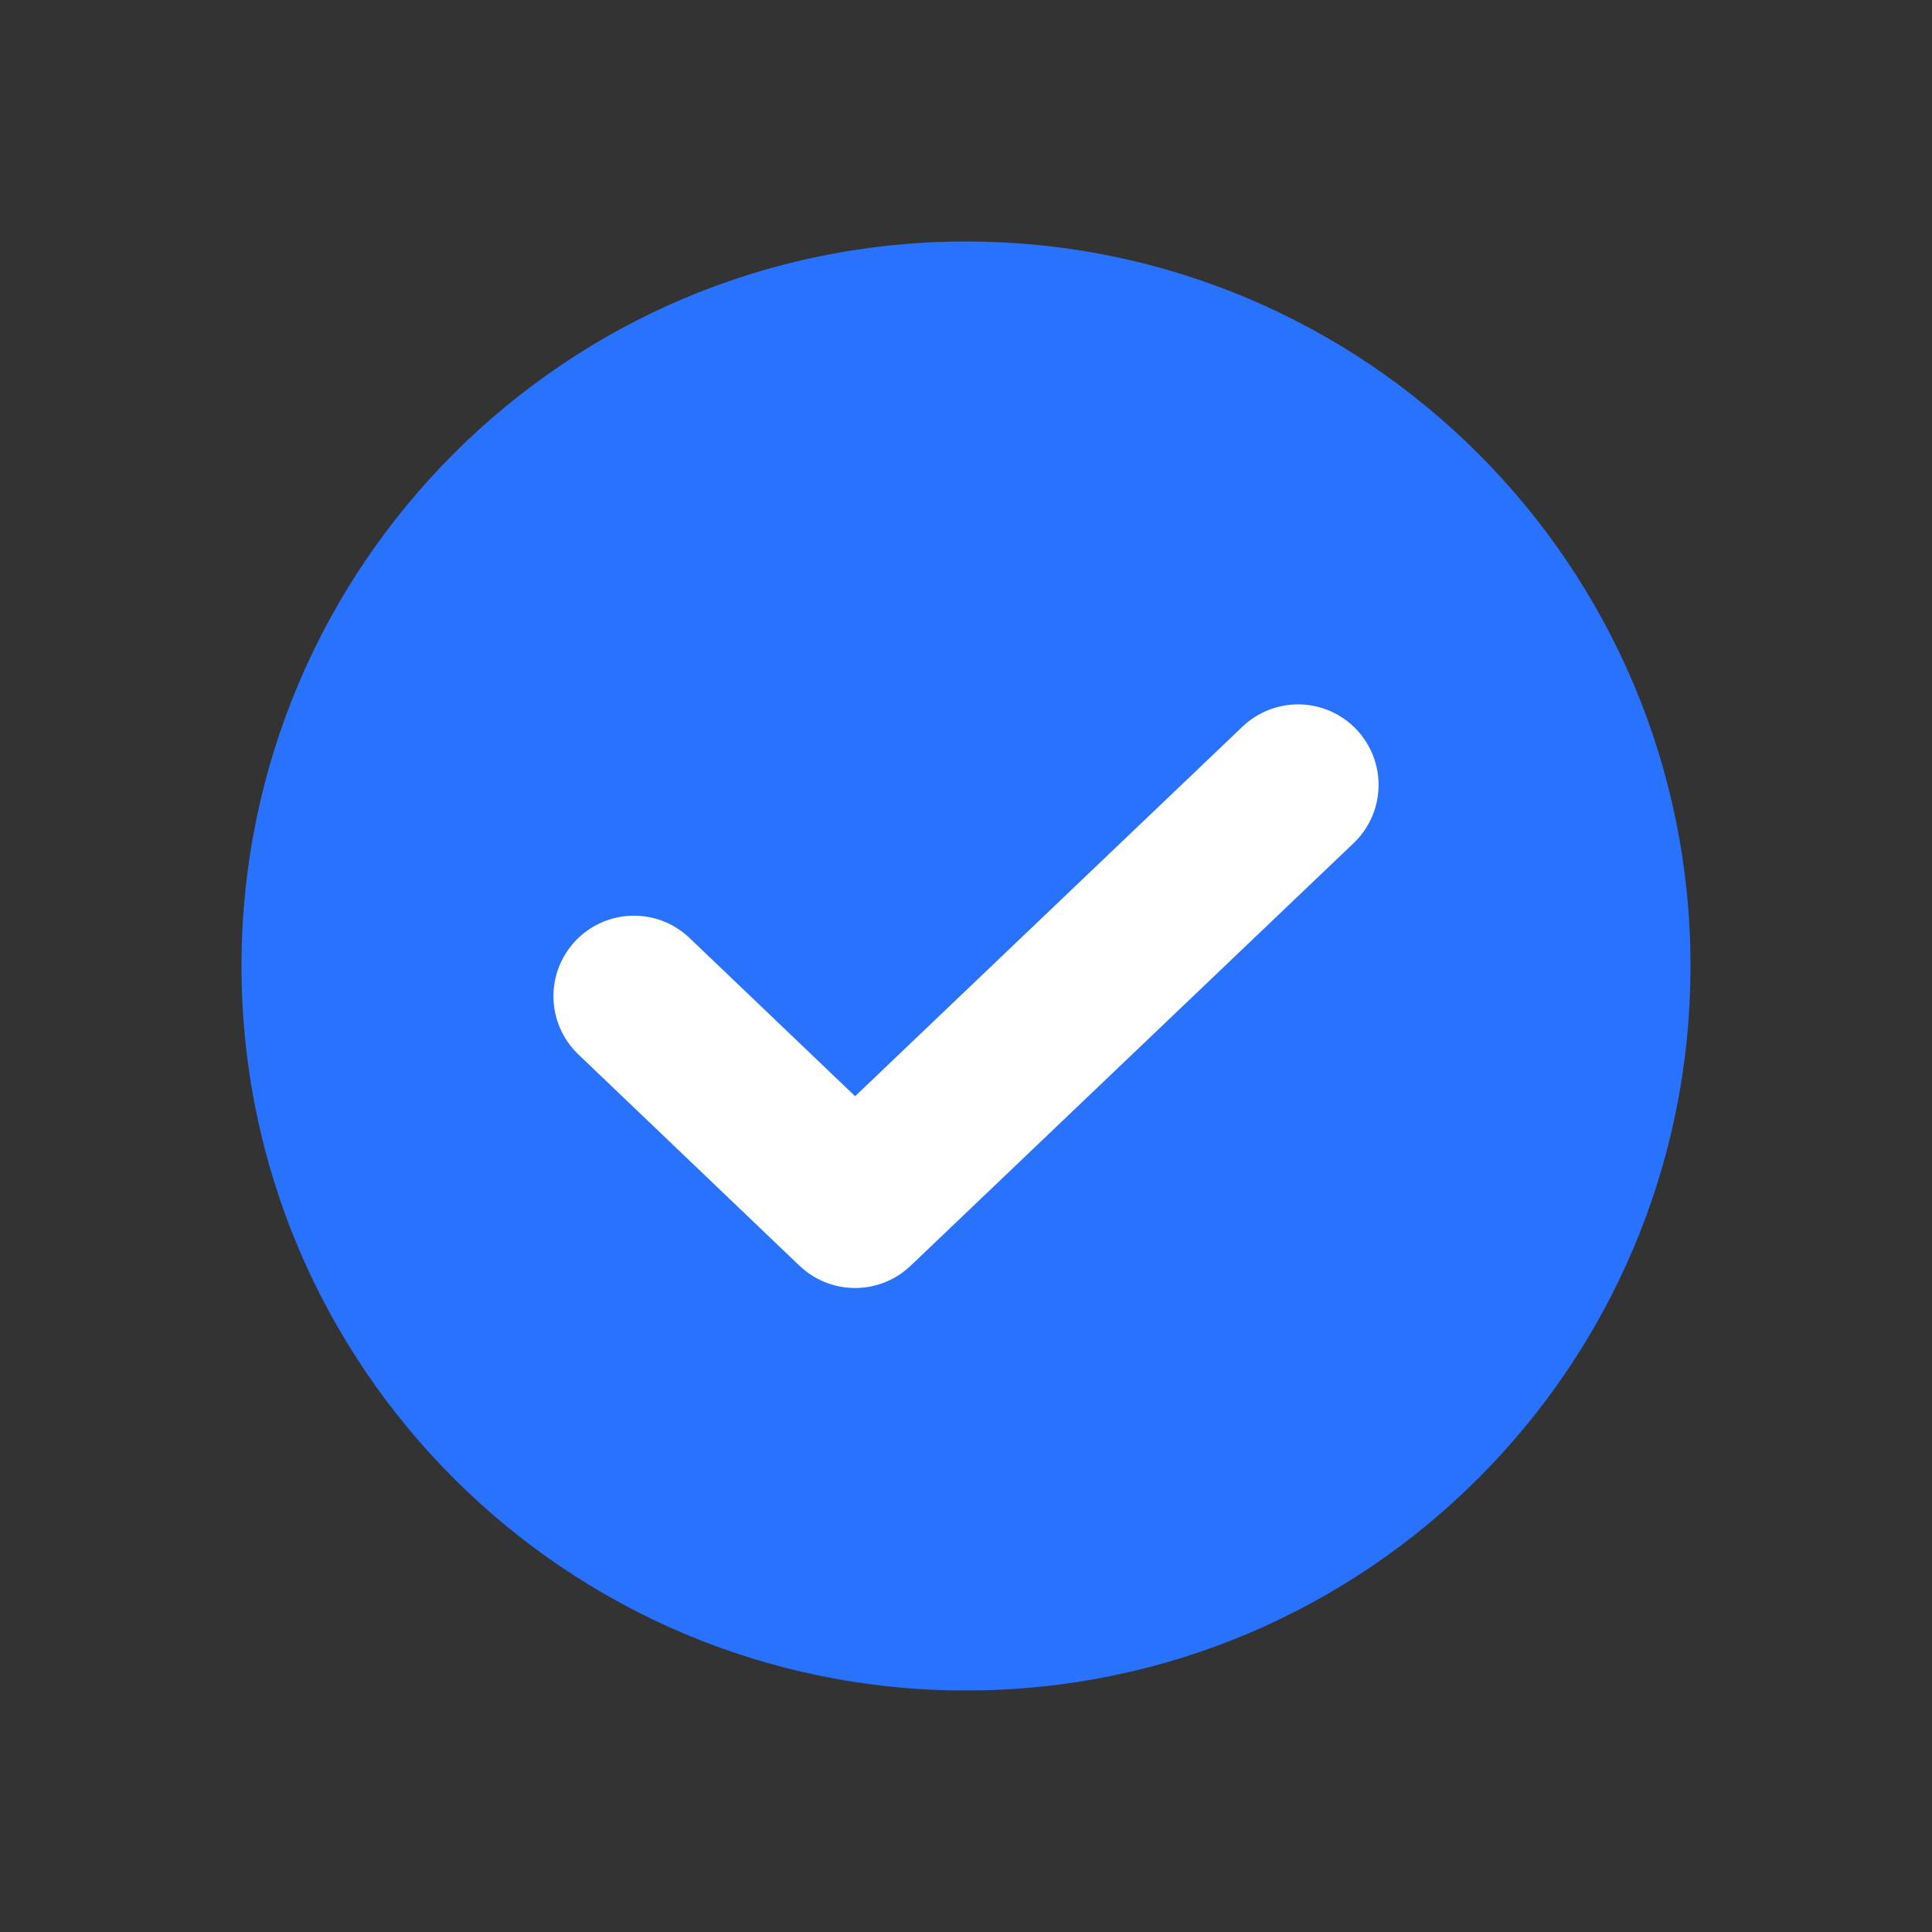 <svg width="24" height="24" viewBox="0 0 24 24" fill="none" xmlns="http://www.w3.org/2000/svg">
<rect x="0" y="0" width="24" height="24" fill="#333333" stroke="none"/>
<g id="CheckCircle">
<path id="Vector" d="M12 21C16.971 21 21 16.971 21 12C21 7.029 16.971 3 12 3C7.029 3 3 7.029 3 12C3 16.971 7.029 21 12 21Z" fill="#2972FD"/>
<path id="Vector_2" d="M16.125 9.75L10.622 15L7.875 12.375" stroke="white" stroke-width="2" stroke-linecap="round" stroke-linejoin="round"/>
</g>
</svg>
